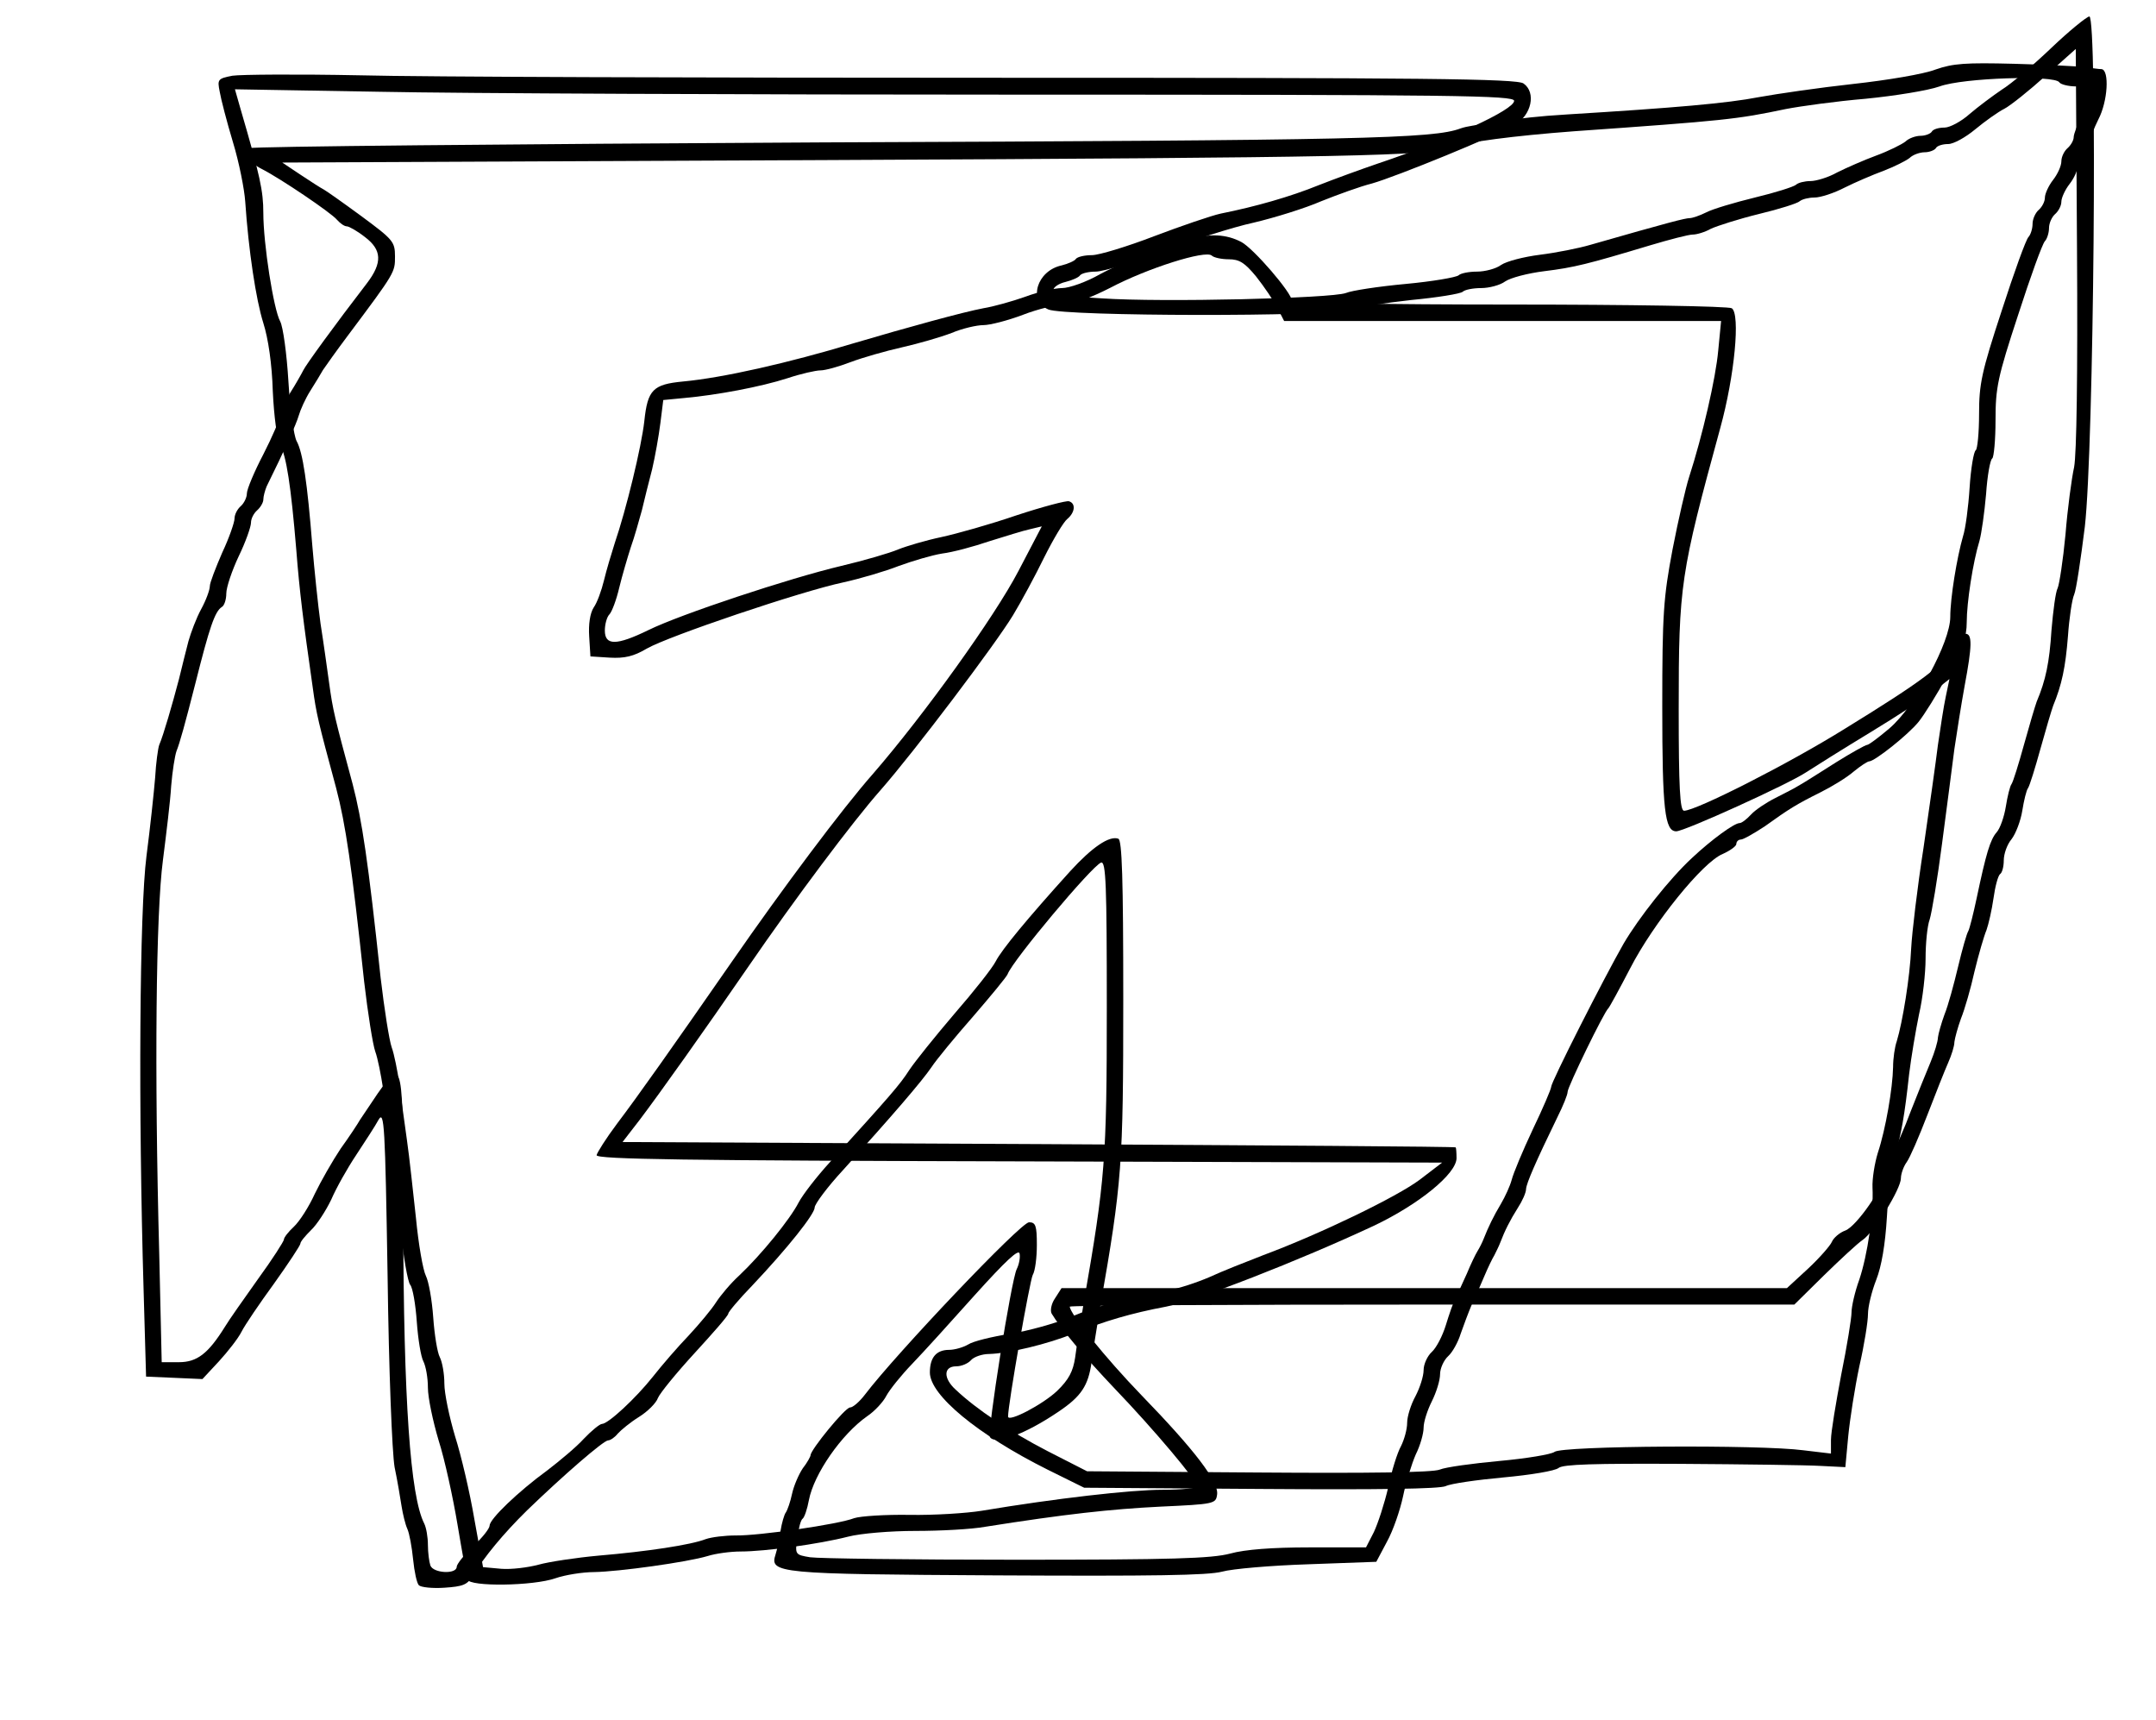 <?xml version="1.0" standalone="no"?>
<!DOCTYPE svg PUBLIC "-//W3C//DTD SVG 20010904//EN"
 "http://www.w3.org/TR/2001/REC-SVG-20010904/DTD/svg10.dtd">
<svg version="1.0" xmlns="http://www.w3.org/2000/svg"
 width="524pt" height="418pt" viewBox="0 0 524 418"
 preserveAspectRatio="xMidYMid meet">
<g transform="translate(0,418) scale(0.1,-0.1)"
fill="#000000" stroke="none">
<path d="M4985 4063 c-43 -41 -97 -87 -120 -101 -22 -15 -57 -41 -78 -59 -20
-18 -48 -33 -61 -33 -14 0 -28 -4 -31 -10 -3 -5 -16 -10 -27 -10 -12 0 -29 -6
-37 -14 -9 -7 -41 -23 -71 -34 -30 -11 -73 -30 -95 -41 -21 -12 -51 -21 -65
-21 -14 0 -30 -4 -35 -9 -6 -5 -50 -19 -100 -31 -49 -12 -103 -28 -118 -36
-16 -8 -34 -14 -40 -14 -11 0 -50 -10 -242 -65 -27 -8 -82 -19 -122 -24 -40
-5 -82 -16 -95 -25 -12 -9 -39 -16 -58 -16 -20 0 -40 -4 -45 -9 -6 -5 -64 -15
-129 -21 -65 -6 -131 -16 -145 -22 -35 -13 -446 -23 -593 -13 -88 5 -118 10
-118 20 0 7 13 16 30 20 16 4 32 11 35 16 4 5 21 9 38 9 18 0 91 22 162 49 72
27 171 59 222 70 51 12 125 35 164 52 40 16 95 36 123 43 60 17 302 116 348
143 40 23 52 78 21 100 -15 12 -243 14 -1288 14 -698 0 -1392 2 -1541 6 -150
3 -289 2 -309 -1 -36 -7 -37 -9 -31 -39 3 -18 17 -72 32 -122 15 -49 28 -115
30 -145 8 -118 26 -238 44 -295 12 -38 21 -99 23 -166 3 -62 10 -115 18 -130
15 -28 26 -98 39 -254 8 -103 17 -174 40 -335 9 -66 13 -82 57 -245 23 -88 38
-189 68 -470 9 -77 21 -153 27 -170 6 -16 14 -57 19 -90 19 -137 29 -217 42
-337 7 -70 18 -133 24 -140 6 -7 13 -47 16 -90 3 -42 10 -85 16 -96 6 -12 11
-40 11 -64 0 -24 12 -81 26 -128 15 -47 35 -139 46 -205 11 -66 22 -126 24
-133 5 -18 160 -16 214 3 23 8 66 15 94 15 60 1 226 24 276 39 19 6 55 11 80
11 59 0 191 18 261 36 31 8 103 14 164 14 60 0 136 4 169 10 196 31 306 43
426 49 131 6 135 7 138 29 5 31 -55 109 -184 242 -87 90 -174 198 -174 215 0
3 396 5 880 5 l881 0 72 71 c40 39 82 78 94 86 28 19 93 124 93 150 0 10 6 28
14 39 8 11 30 62 50 114 20 52 43 110 51 128 8 18 15 40 15 50 1 9 8 35 16 57
9 22 24 74 33 115 10 41 23 86 29 100 5 14 13 49 17 77 4 29 11 55 16 59 5 3
9 18 9 33 0 16 8 39 19 52 10 13 22 44 26 69 4 25 10 50 14 55 4 6 17 48 30
95 13 47 27 94 31 105 21 51 30 93 36 169 3 44 10 90 15 101 5 11 16 85 26
165 22 192 31 1240 11 1240 -7 -1 -49 -35 -93 -77z m56 -1018 c-6 -27 -16
-101 -21 -164 -6 -63 -15 -121 -19 -130 -5 -9 -11 -55 -15 -102 -5 -79 -14
-122 -36 -174 -4 -11 -18 -58 -31 -105 -13 -47 -26 -89 -30 -95 -4 -5 -10 -30
-14 -55 -4 -25 -14 -53 -22 -62 -16 -18 -26 -52 -49 -161 -8 -38 -17 -73 -20
-79 -4 -6 -15 -45 -25 -87 -10 -42 -24 -94 -33 -116 -8 -22 -15 -47 -16 -56 0
-9 -8 -36 -18 -60 -10 -24 -32 -78 -48 -119 -15 -41 -36 -88 -46 -105 -10 -16
-18 -38 -18 -48 0 -29 -68 -127 -95 -137 -14 -5 -29 -18 -33 -28 -4 -9 -30
-39 -58 -65 l-51 -47 -881 0 -882 0 -16 -25 c-9 -13 -12 -30 -8 -37 21 -35 77
-102 154 -183 95 -99 200 -224 200 -237 0 -4 -38 -8 -85 -8 -76 0 -260 -21
-439 -51 -37 -6 -116 -11 -175 -10 -59 1 -120 -3 -135 -8 -38 -15 -232 -43
-288 -42 -26 0 -59 -4 -73 -9 -36 -14 -142 -30 -260 -40 -55 -5 -121 -15 -146
-22 -26 -7 -67 -12 -91 -10 l-44 4 -21 116 c-11 65 -32 155 -47 202 -14 47
-26 104 -26 128 0 24 -5 52 -11 64 -6 11 -13 54 -16 96 -3 43 -11 88 -18 102
-7 14 -18 77 -24 140 -7 63 -16 149 -22 190 -6 41 -14 102 -18 135 -5 33 -13
74 -19 90 -6 17 -18 93 -27 170 -30 281 -45 382 -68 470 -44 163 -48 179 -57
245 -5 36 -14 101 -21 145 -6 44 -15 130 -20 190 -12 152 -23 226 -38 253 -7
13 -16 79 -20 145 -4 67 -13 133 -20 146 -16 29 -41 188 -41 264 0 53 -8 90
-55 251 l-14 49 352 -6 c194 -4 893 -7 1555 -7 1065 0 1202 -2 1202 -15 0 -22
-157 -94 -330 -152 -41 -14 -107 -38 -145 -53 -69 -28 -153 -52 -238 -69 -23
-5 -96 -30 -162 -55 -65 -25 -134 -46 -151 -46 -18 0 -35 -4 -39 -9 -3 -5 -19
-12 -35 -16 -60 -13 -82 -86 -32 -107 39 -17 683 -18 732 -1 19 7 87 17 150
24 63 6 119 15 125 20 5 5 25 9 45 9 19 0 46 7 58 16 13 9 55 20 95 25 73 9
105 17 258 63 47 14 93 26 103 26 10 0 30 6 44 14 15 7 68 24 117 36 50 12 94
26 99 31 6 5 22 9 36 9 15 0 48 11 73 24 26 13 68 31 95 41 26 10 54 24 63 31
8 8 25 14 37 14 11 0 24 5 27 10 3 6 17 10 30 10 13 0 42 16 66 36 23 19 55
42 71 50 15 8 60 44 100 80 l73 65 3 -483 c2 -312 -1 -501 -7 -533z"/>
<path d="M2895 3599 c-16 -6 -59 -19 -95 -31 -36 -11 -92 -36 -126 -54 -33
-19 -75 -34 -93 -34 -17 0 -57 -9 -89 -21 -31 -11 -77 -24 -102 -28 -48 -9
-183 -46 -315 -85 -159 -48 -318 -84 -415 -93 -73 -7 -86 -20 -94 -96 -7 -63
-44 -215 -72 -297 -8 -25 -20 -65 -26 -90 -6 -25 -17 -55 -25 -66 -9 -14 -13
-41 -11 -71 l3 -48 47 -3 c36 -2 58 3 90 22 52 30 374 139 478 161 41 9 102
27 135 40 33 12 80 26 105 30 25 3 77 17 115 30 39 12 83 26 98 29 l29 7 -57
-109 c-58 -111 -229 -349 -353 -492 -75 -85 -220 -279 -342 -455 -150 -216
-230 -329 -280 -395 -27 -36 -49 -71 -50 -77 0 -10 215 -13 1028 -15 l1027 -3
-55 -42 c-55 -41 -238 -130 -380 -183 -41 -16 -100 -39 -130 -53 -30 -13 -75
-28 -100 -32 -83 -13 -174 -38 -240 -66 -36 -15 -101 -33 -145 -40 -44 -7 -90
-18 -102 -26 -12 -7 -33 -13 -46 -13 -31 0 -47 -18 -47 -55 0 -55 116 -151
286 -236 l89 -44 429 -3 c286 -2 436 0 450 7 12 6 75 15 140 21 66 6 126 16
134 23 11 9 87 11 296 10 155 -1 308 -3 341 -5 l60 -3 7 75 c4 41 16 118 27
170 12 52 21 109 21 127 0 18 9 55 20 83 13 33 22 86 26 153 3 56 12 122 19
147 16 54 24 99 35 200 5 41 16 106 24 145 9 38 16 100 16 136 0 36 4 79 10
95 5 16 19 99 30 184 11 85 25 189 30 230 6 41 17 110 25 154 18 96 19 126 2
126 -7 0 -21 -15 -31 -34 -22 -42 -74 -81 -261 -196 -138 -86 -363 -200 -392
-200 -10 0 -13 56 -13 247 0 302 4 328 101 683 35 127 49 277 28 291 -8 5
-251 9 -541 9 -297 0 -528 4 -528 9 0 19 -93 127 -123 143 -36 19 -77 21 -122
7z m91 -49 c26 0 39 -8 67 -42 19 -24 42 -58 51 -75 l17 -33 531 0 531 0 -7
-72 c-6 -67 -38 -206 -71 -308 -8 -25 -26 -103 -40 -175 -22 -117 -25 -155
-25 -382 0 -250 6 -303 34 -303 20 0 271 114 315 143 20 13 90 57 156 97 66
40 136 86 156 101 l37 29 -9 -43 c-5 -23 -13 -76 -19 -117 -5 -41 -21 -154
-35 -250 -15 -96 -28 -206 -30 -244 -3 -70 -21 -180 -35 -226 -5 -14 -9 -42
-9 -63 -1 -51 -18 -151 -37 -208 -8 -26 -14 -64 -13 -85 3 -61 -12 -163 -32
-223 -11 -30 -19 -66 -19 -80 0 -14 -11 -82 -25 -151 -13 -69 -25 -140 -25
-159 l0 -33 -67 8 c-105 14 -588 11 -605 -4 -8 -6 -68 -16 -134 -22 -65 -6
-131 -15 -145 -21 -17 -7 -171 -9 -442 -7 l-415 3 -96 49 c-91 47 -172 101
-223 149 -31 28 -30 57 1 57 13 0 29 7 36 15 7 8 27 15 44 15 46 1 143 24 206
50 75 30 139 49 224 65 70 13 322 111 506 197 109 52 200 126 200 164 0 13 -1
25 -2 26 -2 2 -458 5 -1014 8 l-1011 5 41 53 c50 66 158 218 266 375 112 163
252 350 320 427 81 92 279 354 322 425 20 33 54 96 76 141 22 44 47 86 56 93
19 16 21 38 4 43 -6 2 -63 -13 -127 -34 -64 -22 -146 -45 -183 -53 -38 -8 -85
-22 -105 -30 -21 -9 -83 -27 -138 -40 -127 -30 -392 -118 -469 -156 -78 -38
-106 -38 -106 -1 0 15 5 33 11 39 6 6 17 35 24 65 7 29 20 73 28 98 9 25 20
65 27 90 6 25 17 70 25 100 7 30 16 80 20 112 l7 56 52 5 c78 7 185 27 250 48
33 11 69 19 80 19 12 0 44 9 73 20 29 11 85 27 125 36 40 9 95 25 121 35 26
11 61 19 77 19 16 0 59 11 96 25 36 14 82 25 100 25 21 0 66 17 113 41 89 47
231 92 246 78 5 -5 24 -9 41 -9z"/><path d="M4704 4011 c-28 -11 -118 -26 -200 -35 -82 -9 -185 -24 -229 -32 -77
-15 -204 -26 -465 -42 -69 -4 -131 -11 -138 -15 -6 -5 -31 -9 -55 -9 -23 0
-53 -5 -67 -10 -66 -25 -242 -29 -1550 -34 -762 -4 -1389 -10 -1394 -14 -14
-13 -1 -35 31 -51 45 -23 168 -106 182 -123 8 -9 18 -16 24 -16 5 0 25 -11 44
-26 41 -31 43 -62 5 -112 -77 -100 -149 -199 -155 -212 -4 -8 -18 -33 -32 -55
-13 -22 -24 -47 -25 -56 0 -8 -18 -50 -40 -93 -22 -42 -40 -85 -40 -95 0 -10
-7 -24 -15 -31 -8 -7 -15 -20 -15 -30 0 -9 -13 -47 -30 -83 -16 -37 -30 -73
-30 -81 0 -9 -9 -34 -21 -56 -12 -22 -25 -57 -31 -78 -5 -20 -16 -62 -23 -92
-16 -61 -38 -137 -48 -160 -3 -8 -8 -44 -10 -80 -3 -36 -12 -121 -21 -190 -17
-132 -20 -614 -7 -1055 l6 -210 69 -3 68 -3 40 43 c22 24 47 56 55 72 8 16 44
69 79 117 35 49 64 93 64 97 0 5 12 19 26 33 14 13 36 47 49 74 12 28 39 76
61 109 21 32 46 70 54 85 14 24 16 -12 22 -379 3 -233 11 -430 17 -465 7 -33
14 -76 17 -95 3 -19 9 -44 14 -55 5 -11 11 -44 14 -74 3 -30 9 -58 14 -63 5
-5 33 -8 62 -6 45 3 56 7 69 29 28 46 74 102 132 159 88 85 186 170 197 170 5
0 16 7 23 16 8 9 31 28 52 41 21 13 42 34 46 46 5 12 45 61 90 110 44 48 81
90 81 95 0 4 26 35 58 68 87 92 152 174 152 190 0 8 31 50 70 92 116 128 191
215 214 249 11 17 57 73 101 123 44 51 82 97 84 103 12 33 205 263 227 271 12
4 14 -55 14 -352 0 -370 -4 -419 -56 -717 -8 -49 -18 -110 -21 -134 -5 -33
-15 -53 -44 -81 -35 -33 -119 -77 -119 -62 0 30 53 331 60 344 6 10 10 43 10
73 0 47 -3 55 -19 55 -20 0 -323 -319 -399 -419 -13 -17 -29 -31 -36 -31 -12
0 -96 -103 -96 -116 0 -3 -8 -18 -19 -32 -10 -15 -22 -43 -26 -62 -4 -19 -11
-39 -15 -45 -4 -5 -10 -26 -13 -45 -3 -19 -8 -45 -12 -57 -15 -46 3 -48 540
-51 377 -2 511 0 545 9 25 7 119 15 210 18 l165 6 26 49 c15 27 32 77 39 110
7 34 21 79 31 102 11 22 19 51 19 65 0 14 9 42 20 64 11 22 20 51 20 66 0 14
9 34 20 44 10 9 24 34 30 54 7 20 19 52 27 71 9 19 23 51 31 70 8 19 19 42 24
50 4 8 11 22 14 30 11 29 24 55 43 85 11 17 20 37 20 46 1 14 23 65 76 174 14
28 25 55 25 62 0 12 89 195 99 203 3 3 27 47 53 97 56 109 176 258 225 278 18
8 33 19 33 24 0 6 5 11 11 11 6 0 32 15 58 32 60 43 76 53 136 83 28 14 64 36
80 50 17 14 34 25 38 25 13 0 94 64 120 96 13 16 45 67 70 113 37 65 47 93 47
129 0 48 15 146 31 198 5 18 12 68 16 113 3 45 10 84 15 87 4 3 8 45 8 93 0
79 5 104 55 256 30 93 59 173 65 179 5 5 10 20 10 32 0 12 7 27 15 34 8 7 15
20 15 30 0 9 9 29 20 43 11 14 20 34 20 45 0 11 7 25 15 32 8 7 15 19 15 27 0
7 9 31 20 53 23 44 27 119 8 122 -7 0 -26 3 -43 5 -16 2 -93 6 -170 8 -118 3
-148 1 -191 -14z m301 -31 c3 -5 22 -10 41 -10 40 0 43 -13 14 -70 -11 -22
-20 -46 -20 -53 0 -8 -7 -20 -15 -27 -8 -7 -15 -21 -15 -32 0 -11 -9 -31 -20
-45 -11 -14 -20 -34 -20 -43 0 -10 -7 -23 -15 -30 -8 -7 -15 -22 -15 -34 0
-12 -5 -27 -10 -32 -6 -6 -35 -86 -65 -179 -49 -149 -55 -178 -55 -251 0 -46
-4 -85 -8 -88 -5 -3 -12 -44 -15 -91 -3 -47 -10 -100 -16 -118 -15 -52 -31
-150 -31 -196 0 -62 -84 -216 -148 -271 -26 -22 -50 -40 -54 -40 -4 0 -38 -19
-75 -42 -38 -24 -77 -49 -88 -55 -11 -7 -38 -21 -60 -32 -22 -11 -49 -29 -59
-40 -11 -12 -23 -21 -28 -21 -13 0 -68 -40 -116 -85 -54 -50 -129 -145 -166
-208 -48 -84 -176 -336 -176 -348 0 -5 -20 -52 -45 -104 -24 -51 -47 -106 -51
-122 -4 -15 -16 -41 -26 -58 -18 -30 -31 -57 -42 -85 -3 -8 -10 -22 -15 -30
-5 -8 -17 -33 -26 -55 -10 -22 -22 -48 -27 -59 -6 -10 -16 -40 -24 -66 -8 -26
-23 -55 -34 -65 -11 -10 -20 -30 -20 -44 0 -15 -9 -43 -20 -64 -11 -20 -20
-49 -20 -64 0 -16 -7 -41 -15 -57 -9 -16 -23 -61 -31 -100 -9 -39 -25 -88 -35
-109 l-19 -37 -138 0 c-89 0 -156 -5 -192 -15 -45 -12 -142 -15 -520 -15 -256
0 -481 3 -501 6 -37 6 -37 7 -31 48 3 22 8 43 13 46 4 3 11 23 15 45 12 63 79
160 142 204 18 12 39 35 46 49 8 15 36 50 63 78 26 27 95 103 153 168 74 82
106 112 108 100 2 -9 -1 -26 -7 -38 -13 -26 -72 -396 -65 -408 13 -20 86 7
167 62 55 37 72 63 80 120 3 25 13 86 21 135 53 302 56 344 56 747 0 293 -3
387 -12 390 -22 8 -64 -21 -117 -79 -104 -115 -166 -190 -181 -219 -8 -16 -53
-73 -100 -127 -47 -55 -96 -116 -110 -137 -23 -36 -46 -62 -193 -224 -32 -35
-66 -79 -76 -98 -21 -41 -91 -127 -144 -177 -21 -19 -46 -49 -57 -66 -10 -16
-40 -52 -66 -80 -26 -27 -65 -72 -87 -100 -42 -53 -109 -115 -124 -115 -5 0
-25 -16 -44 -36 -18 -20 -59 -54 -89 -77 -70 -51 -140 -118 -140 -134 0 -7
-18 -30 -40 -50 -22 -21 -40 -44 -40 -50 0 -19 -57 -16 -64 3 -3 9 -6 31 -6
50 0 19 -4 42 -9 52 -34 67 -50 299 -51 735 0 397 0 397 -62 310 -18 -27 -37
-55 -43 -64 -5 -9 -26 -41 -47 -70 -20 -30 -48 -79 -63 -110 -14 -31 -37 -67
-51 -80 -13 -12 -24 -26 -24 -31 0 -4 -28 -48 -63 -96 -34 -48 -71 -100 -81
-117 -40 -64 -67 -85 -111 -85 l-42 0 -6 263 c-12 447 -8 829 9 957 8 63 18
144 20 180 3 36 9 74 13 85 8 20 20 63 46 165 34 135 47 174 64 185 6 3 11 18
11 33 0 15 14 56 30 90 17 35 30 72 30 82 0 10 7 23 15 30 8 7 15 19 15 26 0
8 4 22 8 32 43 87 72 151 78 172 4 14 16 41 28 60 12 19 26 42 31 51 6 9 33
47 60 83 116 155 115 154 115 193 0 36 -5 41 -82 98 -45 33 -86 62 -92 65 -6
3 -31 19 -55 35 l-45 30 1317 6 c1281 6 1472 10 1526 31 35 13 150 28 296 39
368 26 396 29 515 54 36 7 123 19 194 25 71 7 152 20 180 30 57 21 280 28 291
10z"/>
</g>
</svg>
